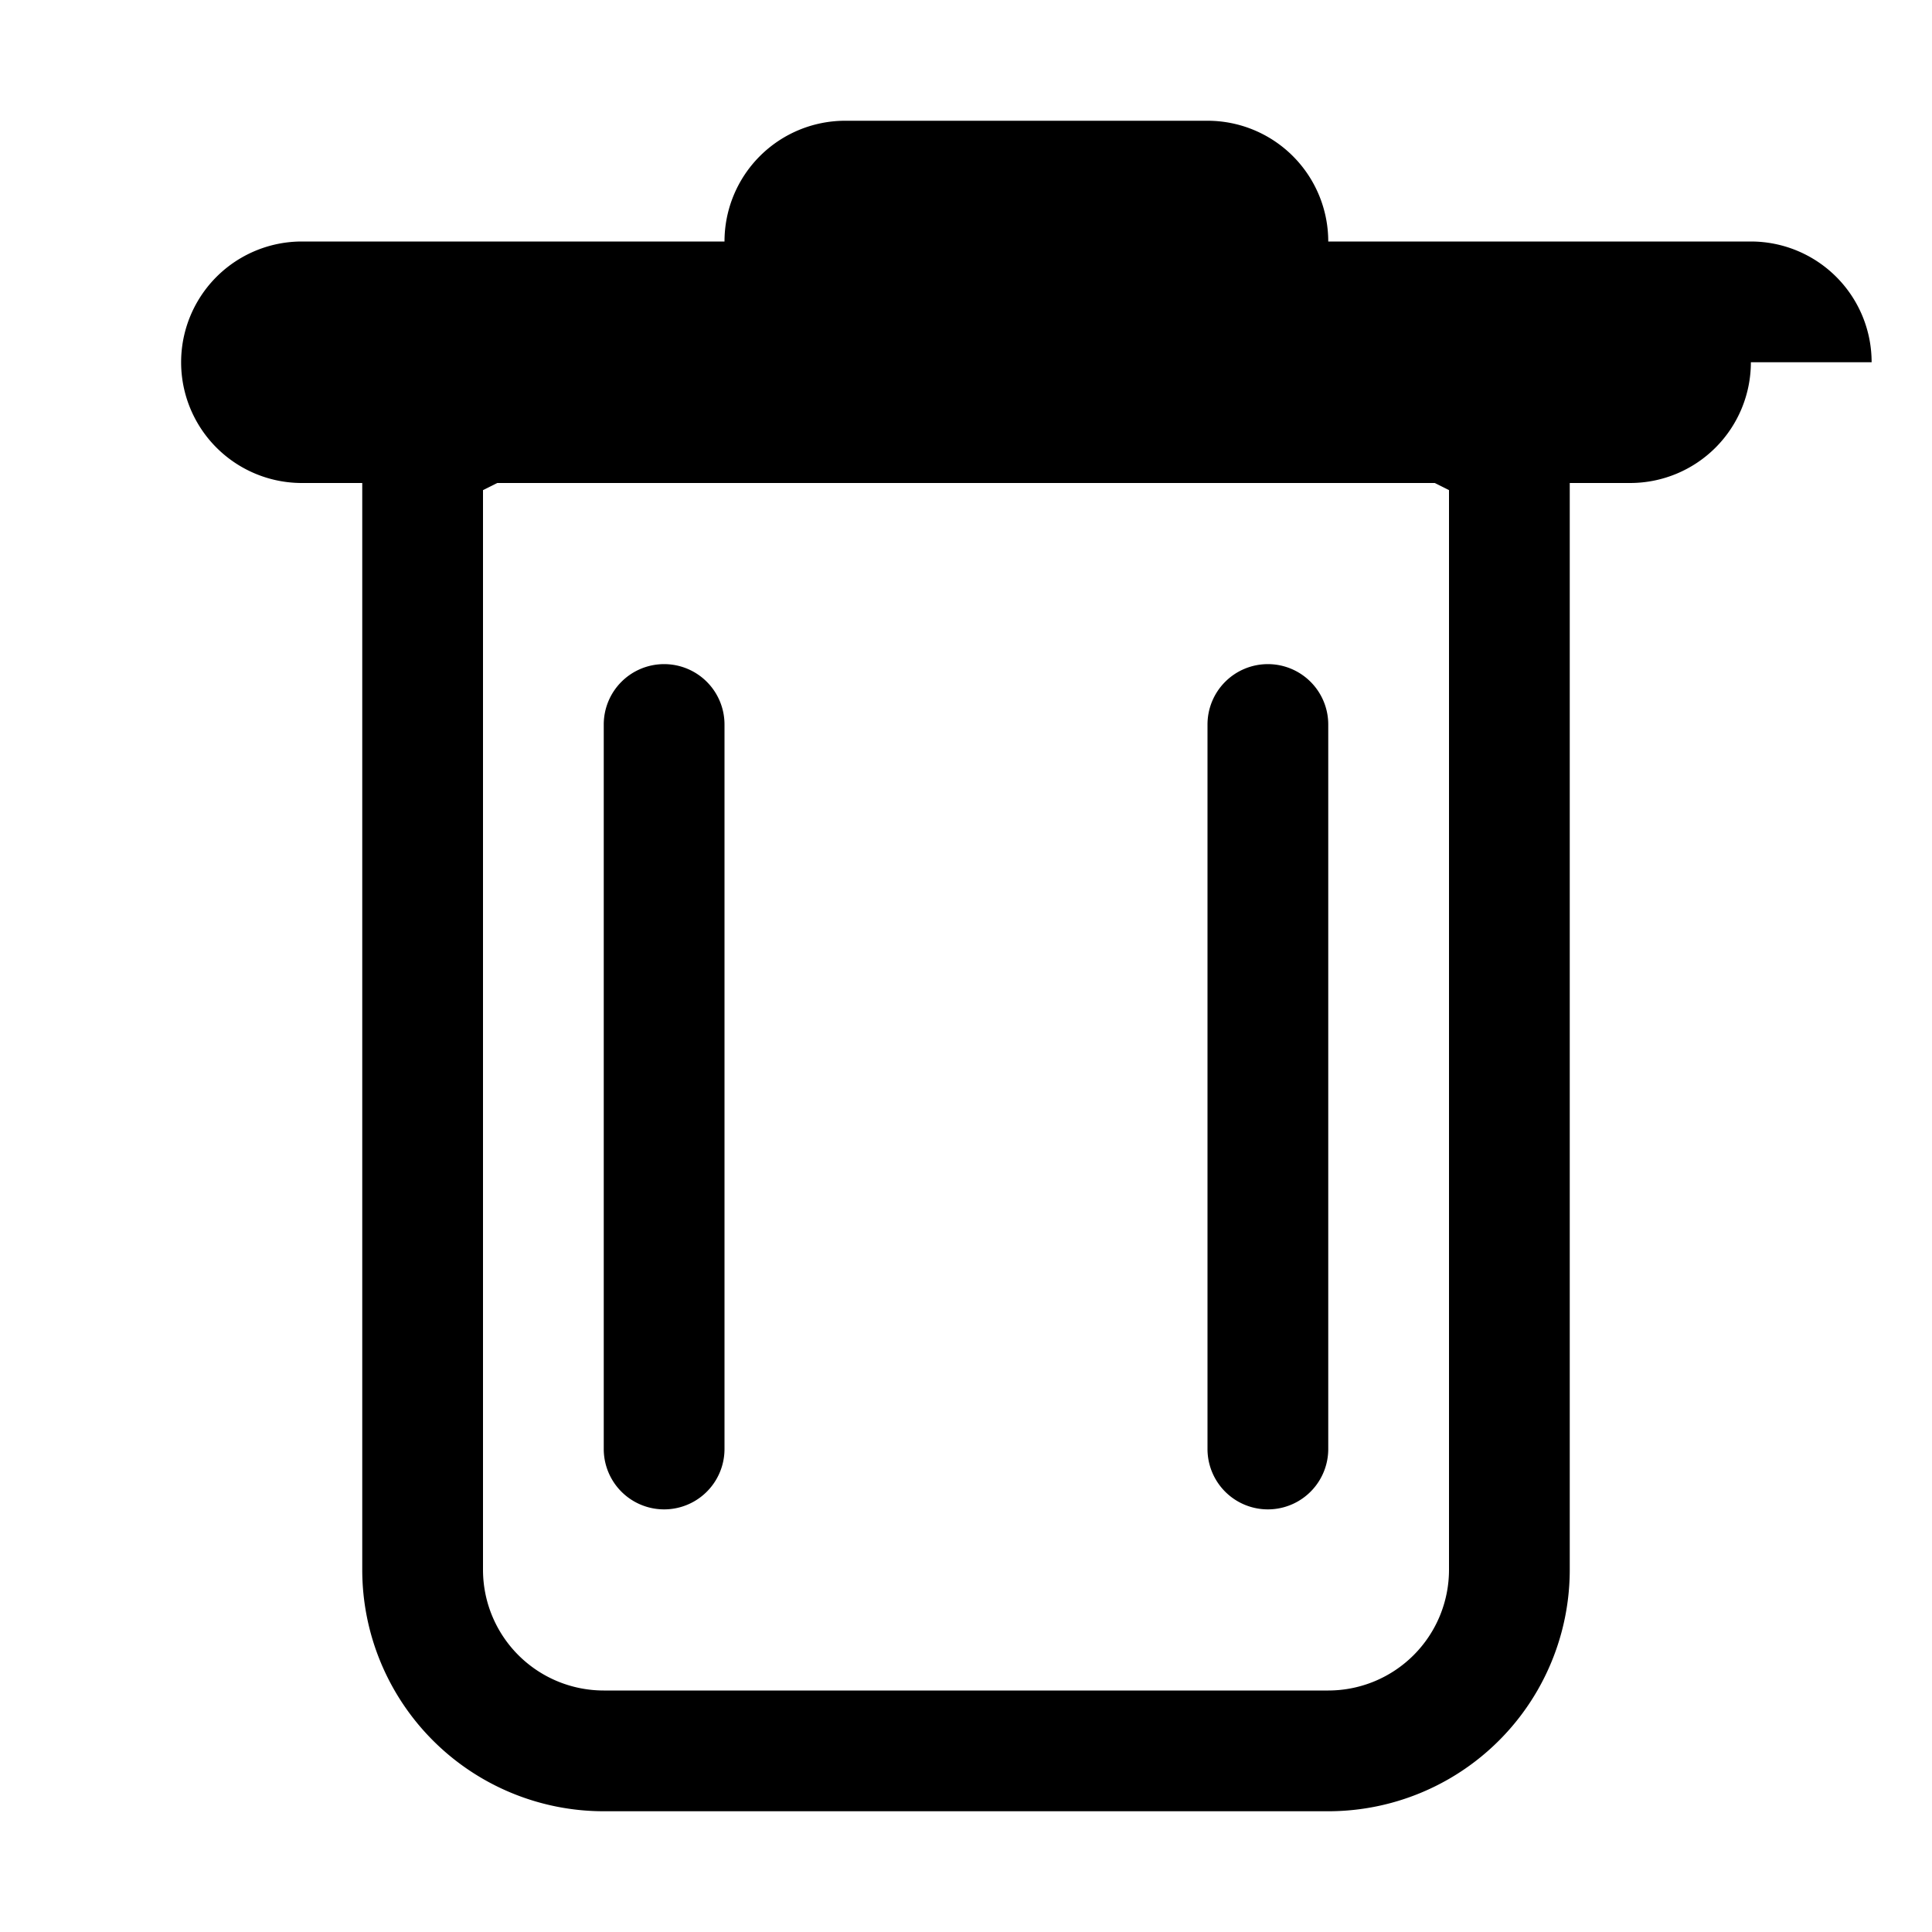 <svg xmlns="http://www.w3.org/2000/svg" width="16" height="16" fill="currentColor" className="bi bi-trash"
    viewBox="0 0 16 16">
    <path
        d="M5.5 5.5a.5.5 0 0 1 .5.5v6a.5.5 0 0 1-1 0v-6a.5.5 0 0 1 .5-.5zm5 0a.5.5 0 0 1 .5.5v6a.5.5 0 0 1-1 0v-6a.5.5 0 0 1 .5-.5z" />
    <path fillRule="evenodd"
        d="M14.5 3a1 1 0 0 1-1 1H13v9a2 2 0 0 1-2 2H5a2 2 0 0 1-2-2V4h-.5a1 1 0 0 1 0-2h3.5a1 1 0 0 1 1-1h3a1 1 0 0 1 1 1H14.5a1 1 0 0 1 1 1zM4.118 4L4 4.059V13a1 1 0 0 0 1 1h6a1 1 0 0 0 1-1V4.059L11.882 4H4.118z" />
</svg>